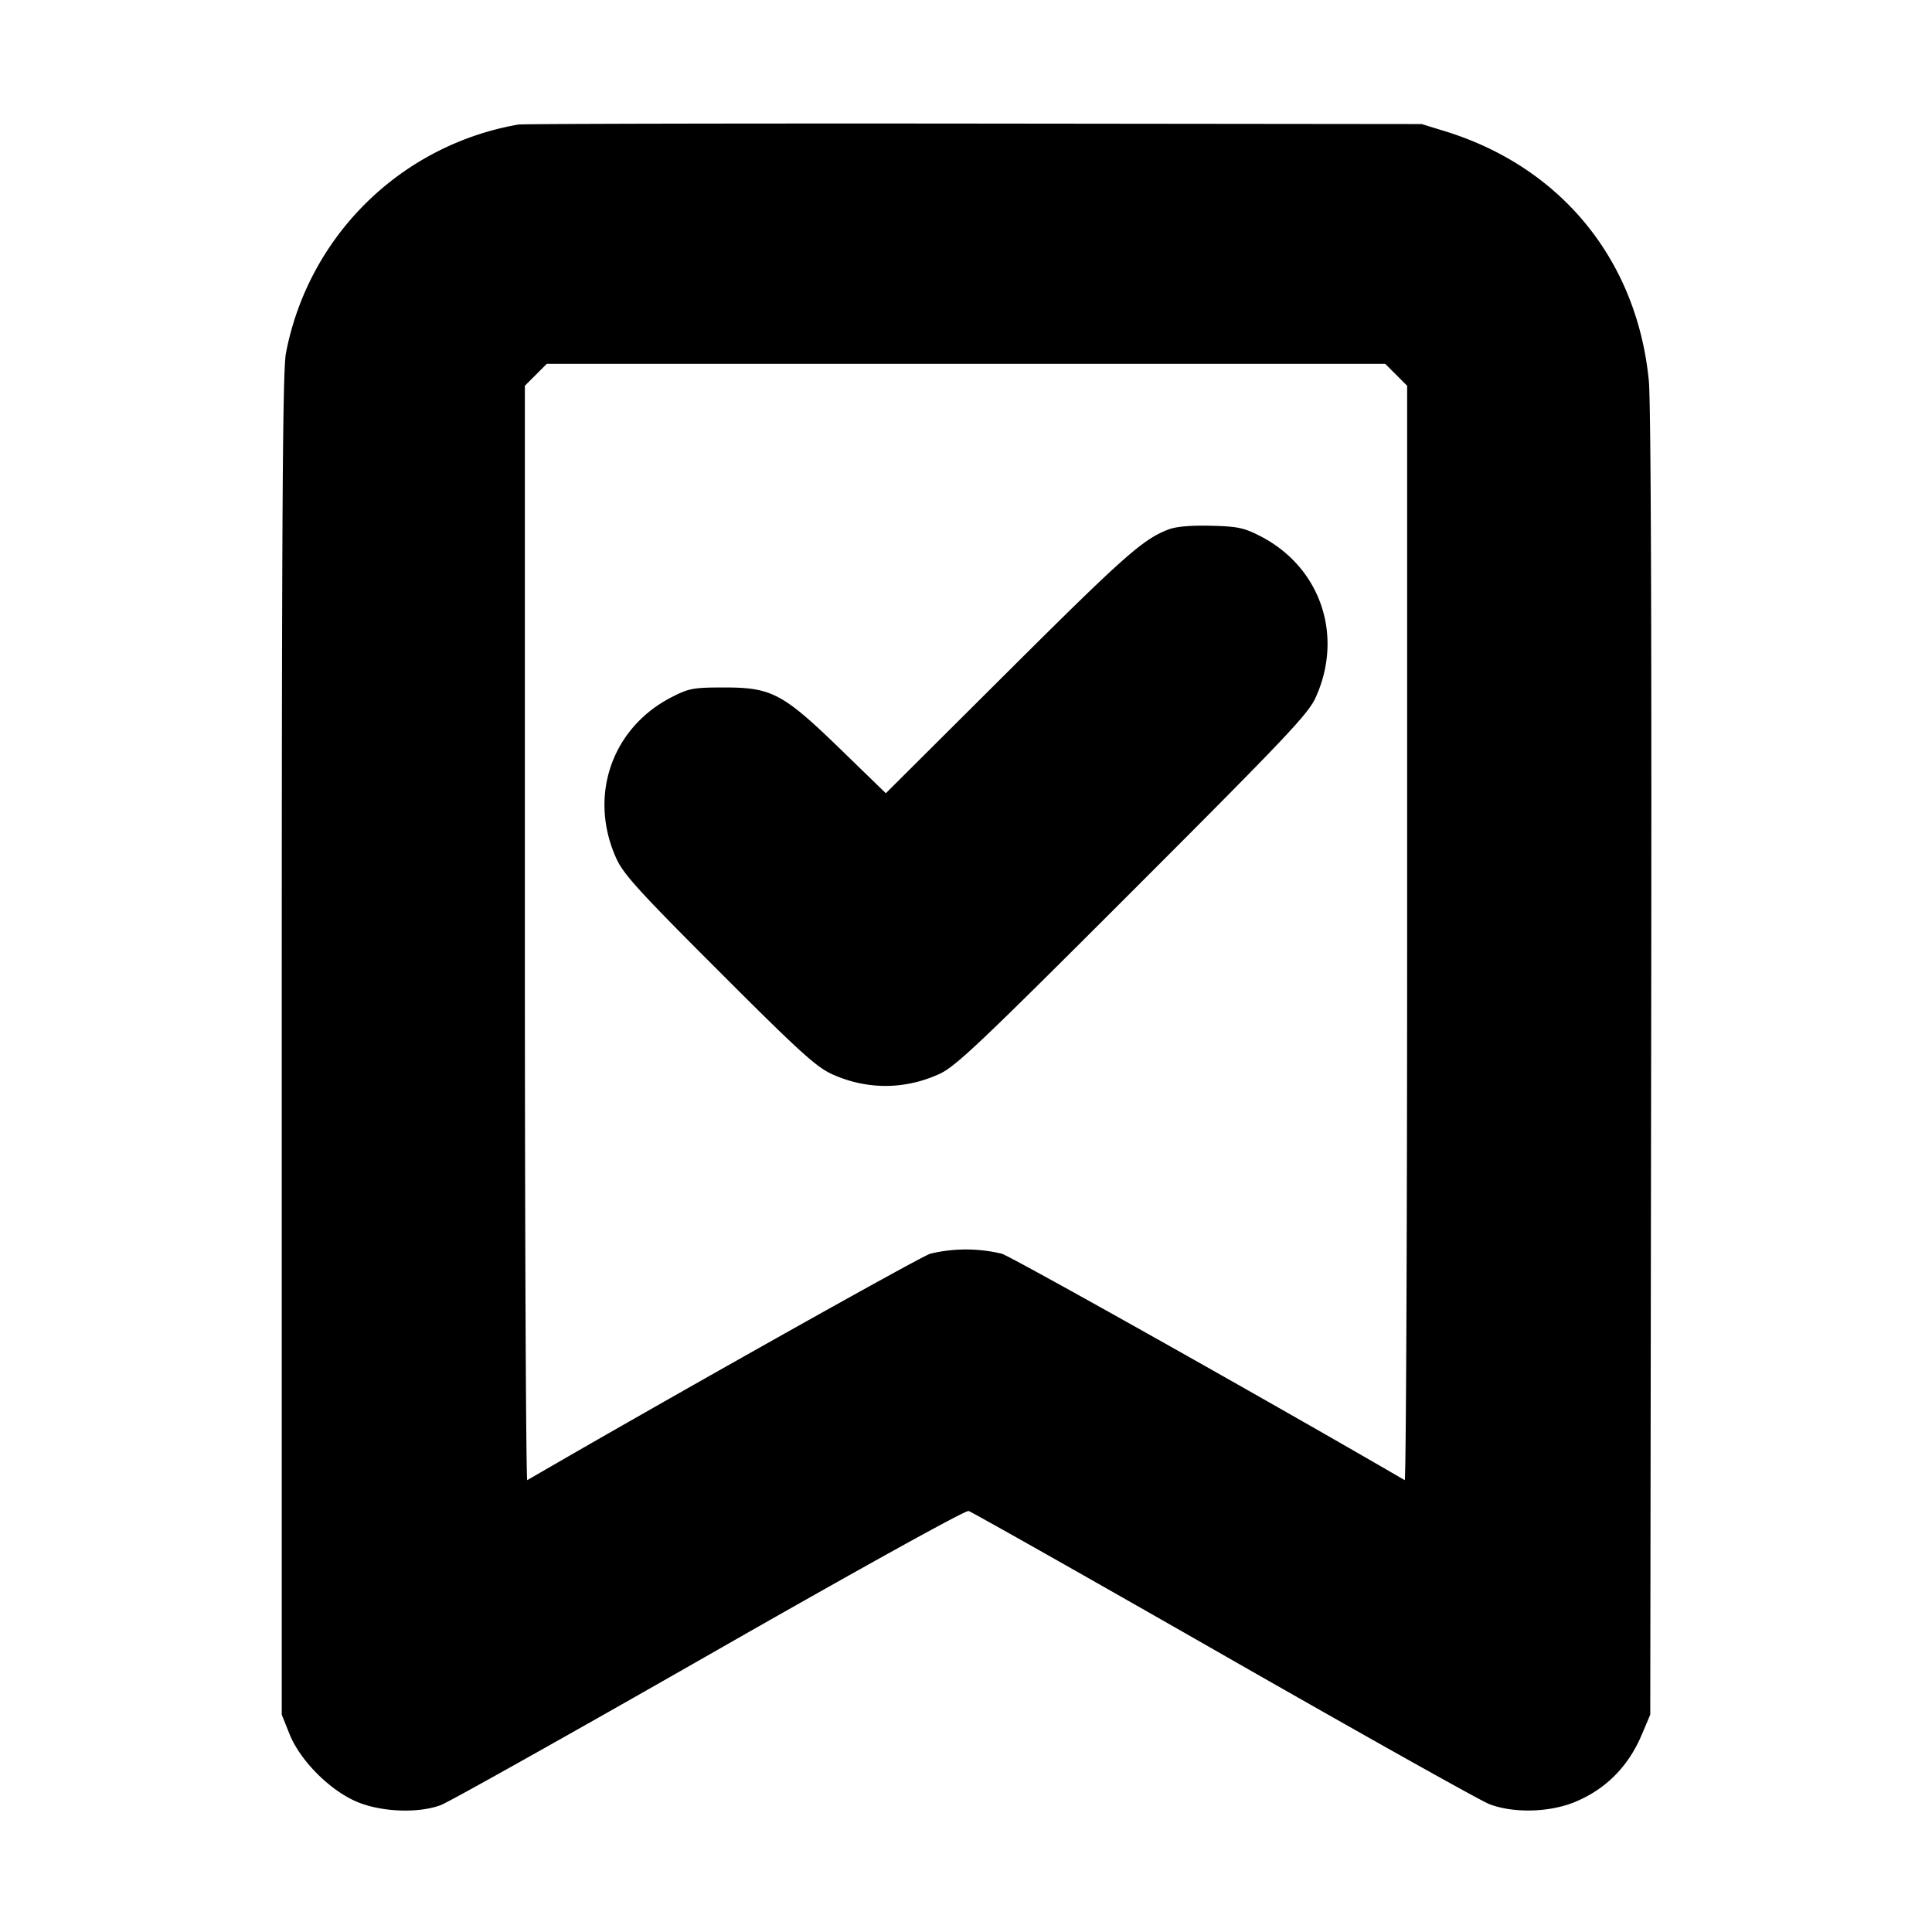 <svg xmlns="http://www.w3.org/2000/svg" width="24" height="24" fill="none" stroke="currentColor" stroke-linecap="round" stroke-linejoin="round" stroke-width="3"><path fill="#000" fill-rule="evenodd" stroke="none" d="M6.44 1.547a3.56 3.56 0 0 0-2.888 2.841c-.041.216-.052 1.97-.052 8.592v8.32l.096.24c.139.346.533.731.879.859.304.113.733.124 1 .025.096-.035 1.596-.876 3.332-1.868 1.855-1.06 3.185-1.797 3.225-1.786.037.01 1.463.816 3.168 1.791s3.19 1.808 3.3 1.85c.294.114.739.105 1.054-.022.388-.157.673-.442.841-.841l.105-.248.011-8.08c.008-5.328-.002-8.221-.029-8.495-.149-1.498-1.09-2.649-2.529-3.094l-.293-.09-5.56-.006c-3.058-.003-5.605.003-5.66.012m10.904 3.109.136.136v6.806c0 3.744-.014 6.799-.03 6.789-1.664-.968-4.879-2.775-5.006-2.813a1.9 1.9 0 0 0-.888 0c-.127.038-3.342 1.845-5.006 2.813-.016.01-.03-3.045-.03-6.789V4.792l.136-.136.136-.136h10.416zm-2.828 1.921c-.317.12-.553.33-2.004 1.775l-1.508 1.502-.553-.537C9.728 8.615 9.588 8.54 9 8.54c-.384 0-.44.01-.648.116-.754.381-1.048 1.237-.694 2.012.09.195.286.411 1.275 1.399.988.989 1.204 1.185 1.399 1.275.432.197.903.197 1.336 0 .203-.093.499-.373 2.4-2.274s2.181-2.197 2.274-2.4c.354-.776.06-1.63-.694-2.012-.198-.101-.279-.117-.608-.125-.246-.006-.431.01-.524.046"/></svg>